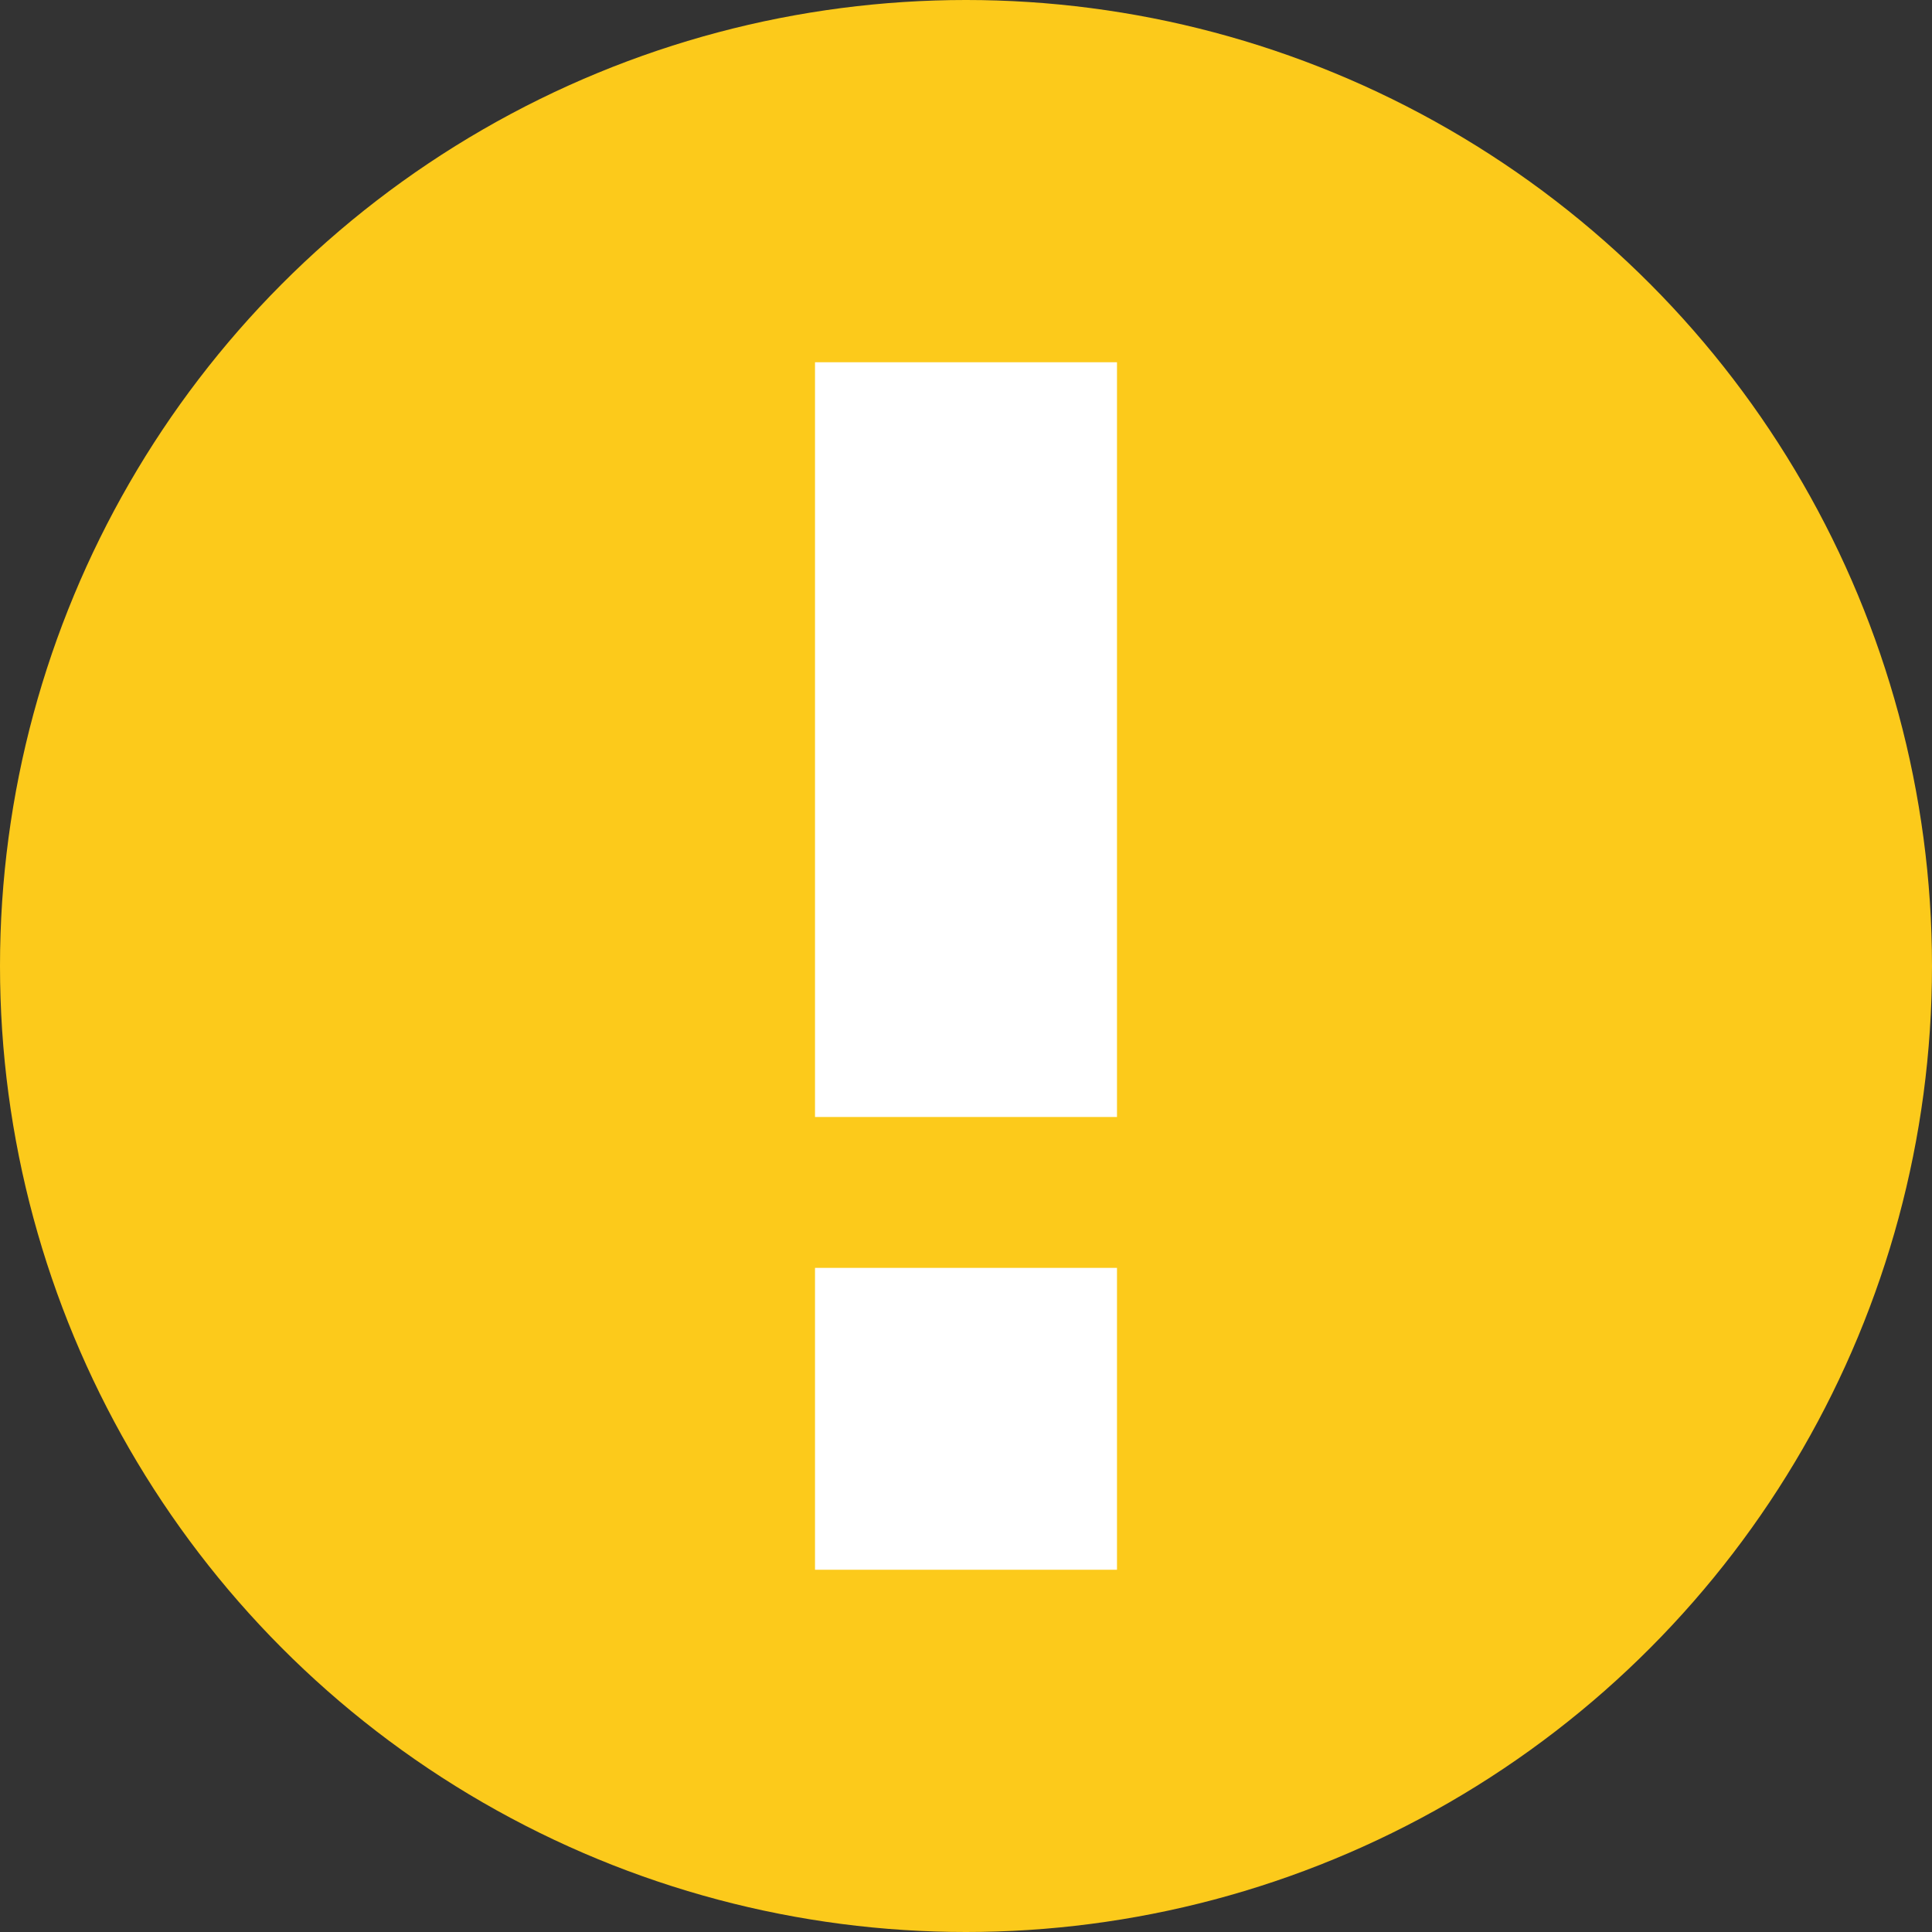 <svg xmlns="http://www.w3.org/2000/svg" width="20" height="20" viewBox="0 0 20 20">
    <rect x="0" y="0" width="20" height="20" fill="#333333" stroke="none"/>
    <g fill="none" fill-rule="nonzero">
        <circle cx="10" cy="10" r="10" fill="#FCCA1B"/>
        <path fill="#FFF" d="M11.563 13.125v3.125H8.437v-3.125h3.126zm0-9.375v7.813H8.437V3.75h3.126z"/>
    </g>
</svg>
